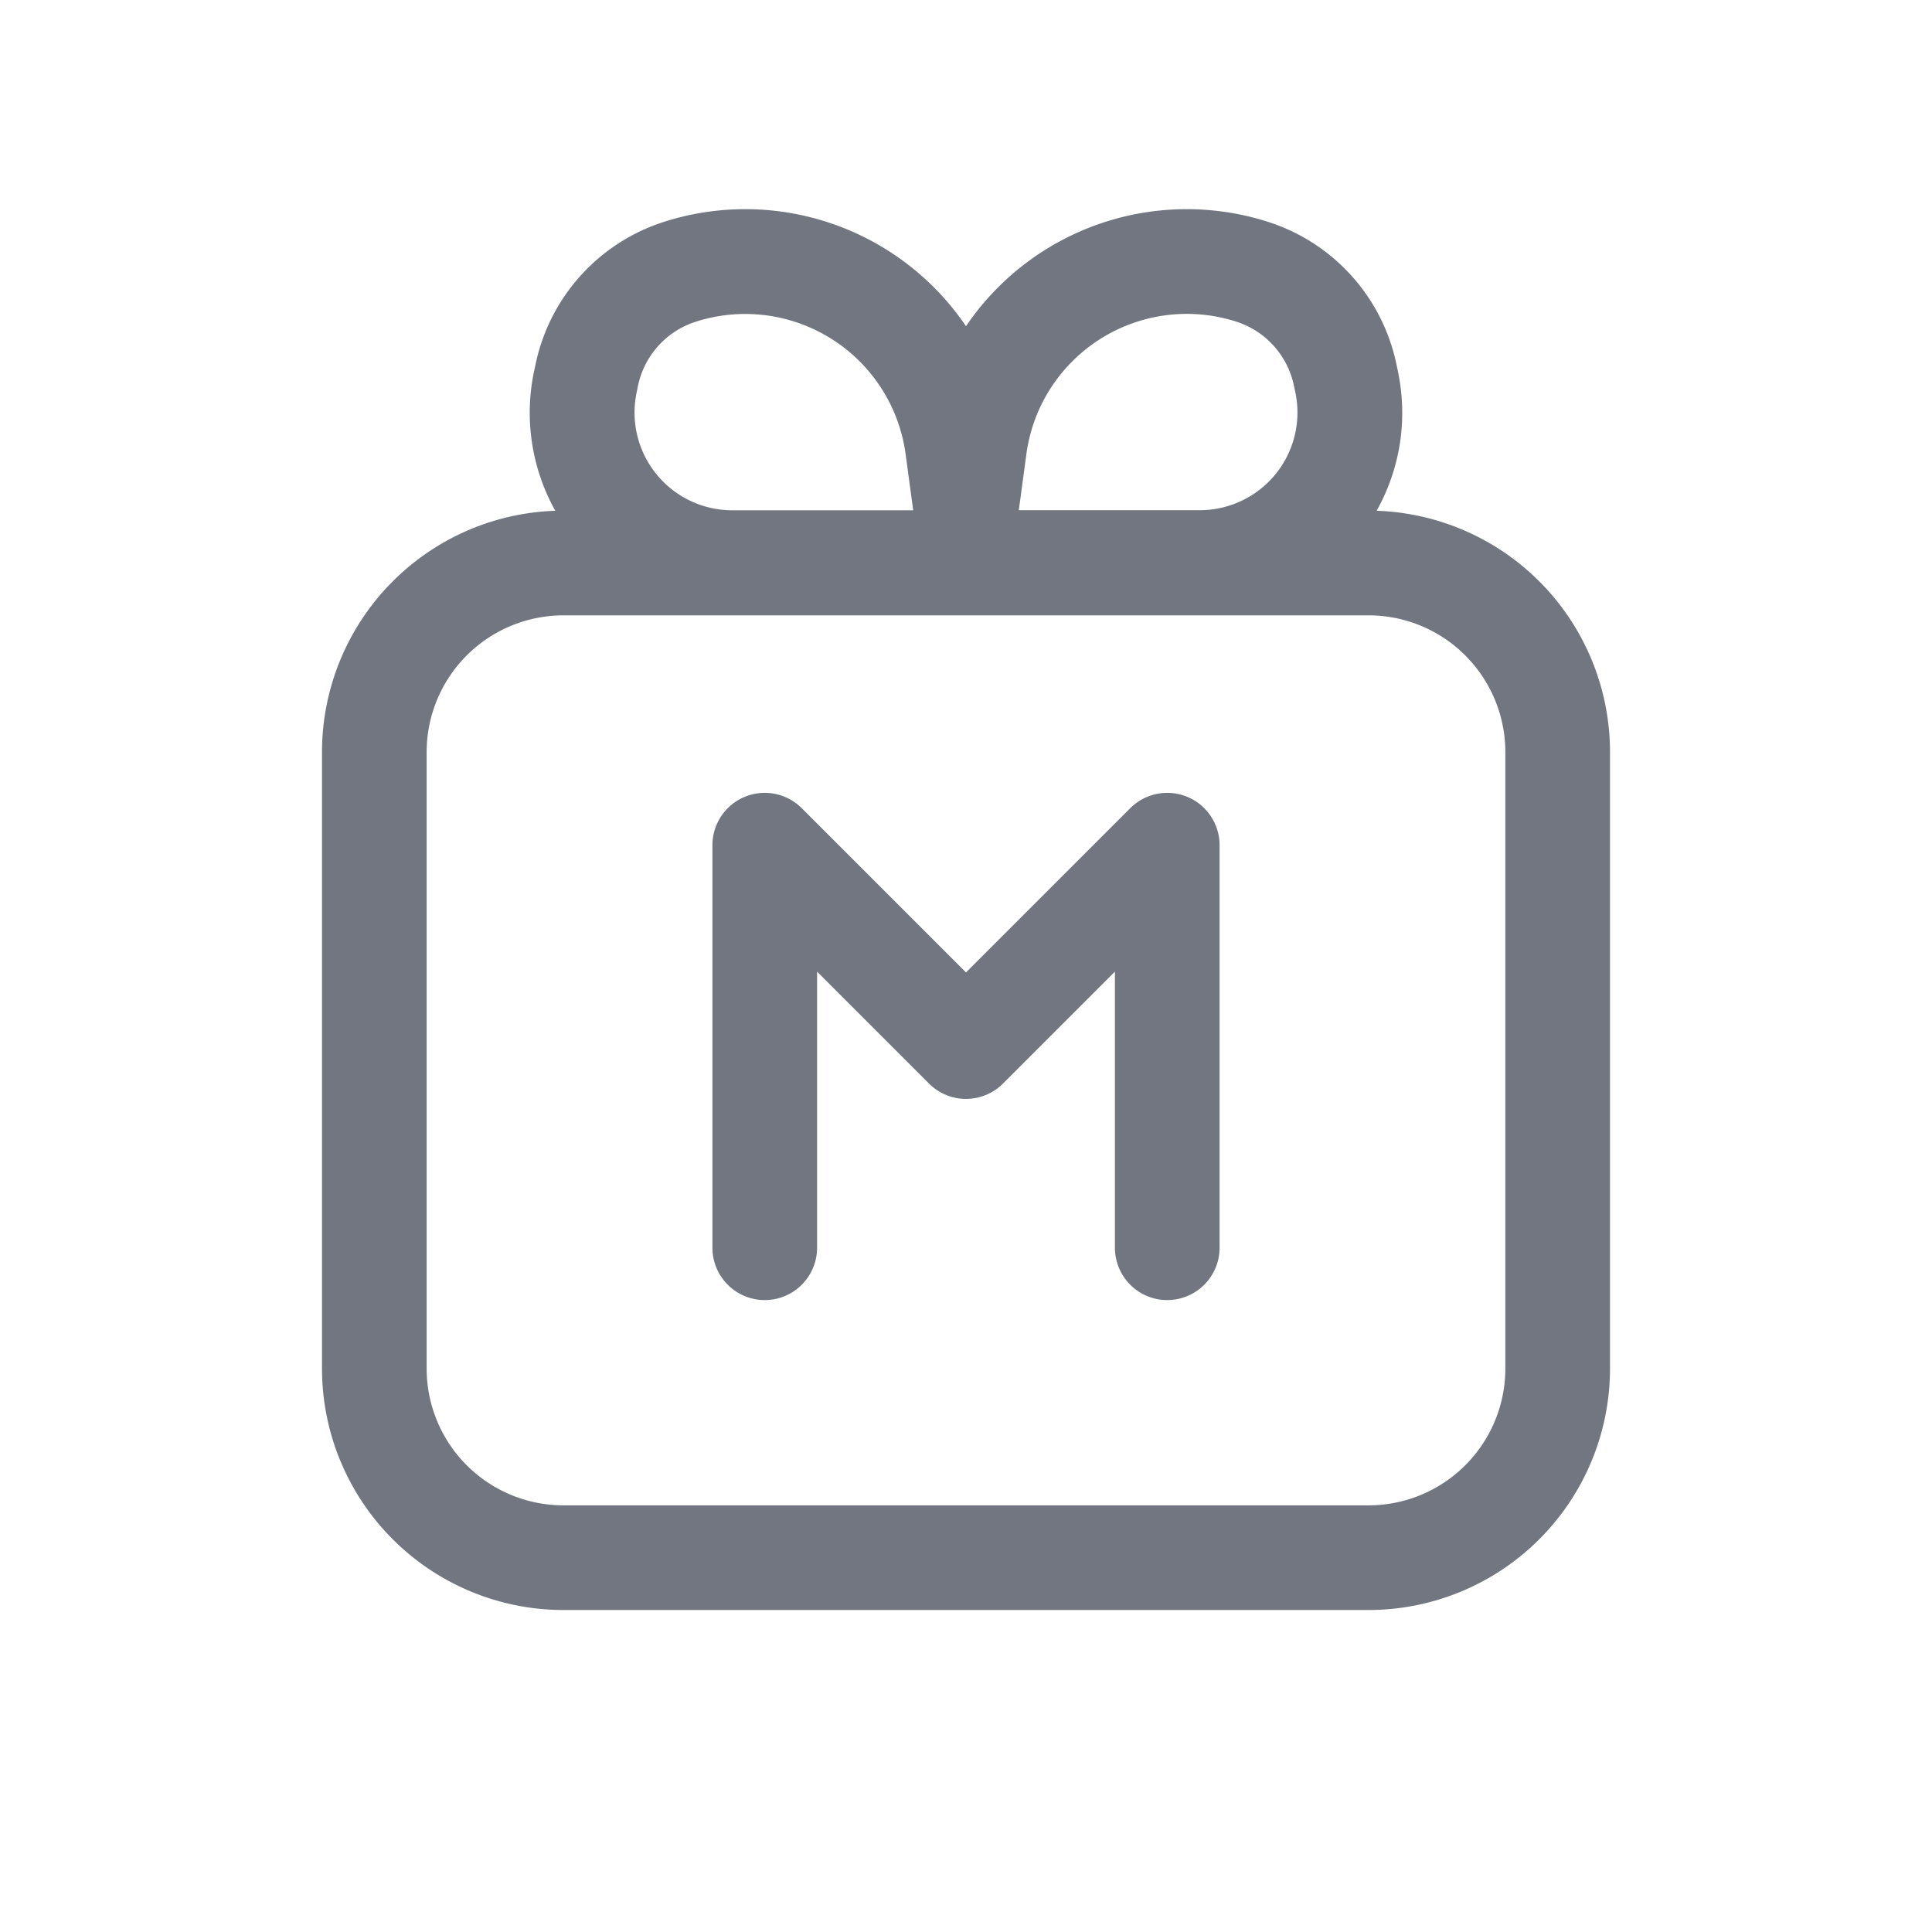 <svg xmlns="http://www.w3.org/2000/svg" fill="none" viewBox="0 0 24 24" focusable="false"><path fill="#717681" d="M9.96 10.04a.65.65 0 0 0-1.11.46v5a.65.65 0 1 0 1.3 0v-3.43l1.39 1.39a.65.65 0 0 0 .92 0l1.39-1.39v3.43a.65.65 0 1 0 1.3 0v-5a.65.65 0 0 0-1.11-.46L12 12.08l-2.04-2.04"/><path fill="#717681" fill-rule="evenodd" d="M6.637 4.6a2.496 2.496 0 0 0 .261 1.745A3 3 0 0 0 4 9.344V17a3 3 0 0 0 3 3h10a3 3 0 0 0 3-3V9.344a3 3 0 0 0-2.899-2.999c.284-.508.395-1.119.262-1.744l-.018-.085a2.365 2.365 0 0 0-1.593-1.76A3.313 3.313 0 0 0 12 4.052a3.313 3.313 0 0 0-3.752-1.296 2.365 2.365 0 0 0-1.593 1.76l-.018.085m6.019 1.736.094-.696a2.011 2.011 0 0 1 2.606-1.646c.364.116.638.419.717.793l.018.084a1.214 1.214 0 0 1-1.187 1.466h-2.248m-1.312 0-.094-.696a2.011 2.011 0 0 0-2.606-1.646 1.065 1.065 0 0 0-.718.793l-.017.084a1.214 1.214 0 0 0 1.187 1.466h2.248M7 7.644a1.7 1.7 0 0 0-1.7 1.7V17A1.7 1.7 0 0 0 7 18.7h10a1.7 1.7 0 0 0 1.7-1.7V9.344a1.7 1.7 0 0 0-1.7-1.7H7" clip-rule="evenodd"/></svg>